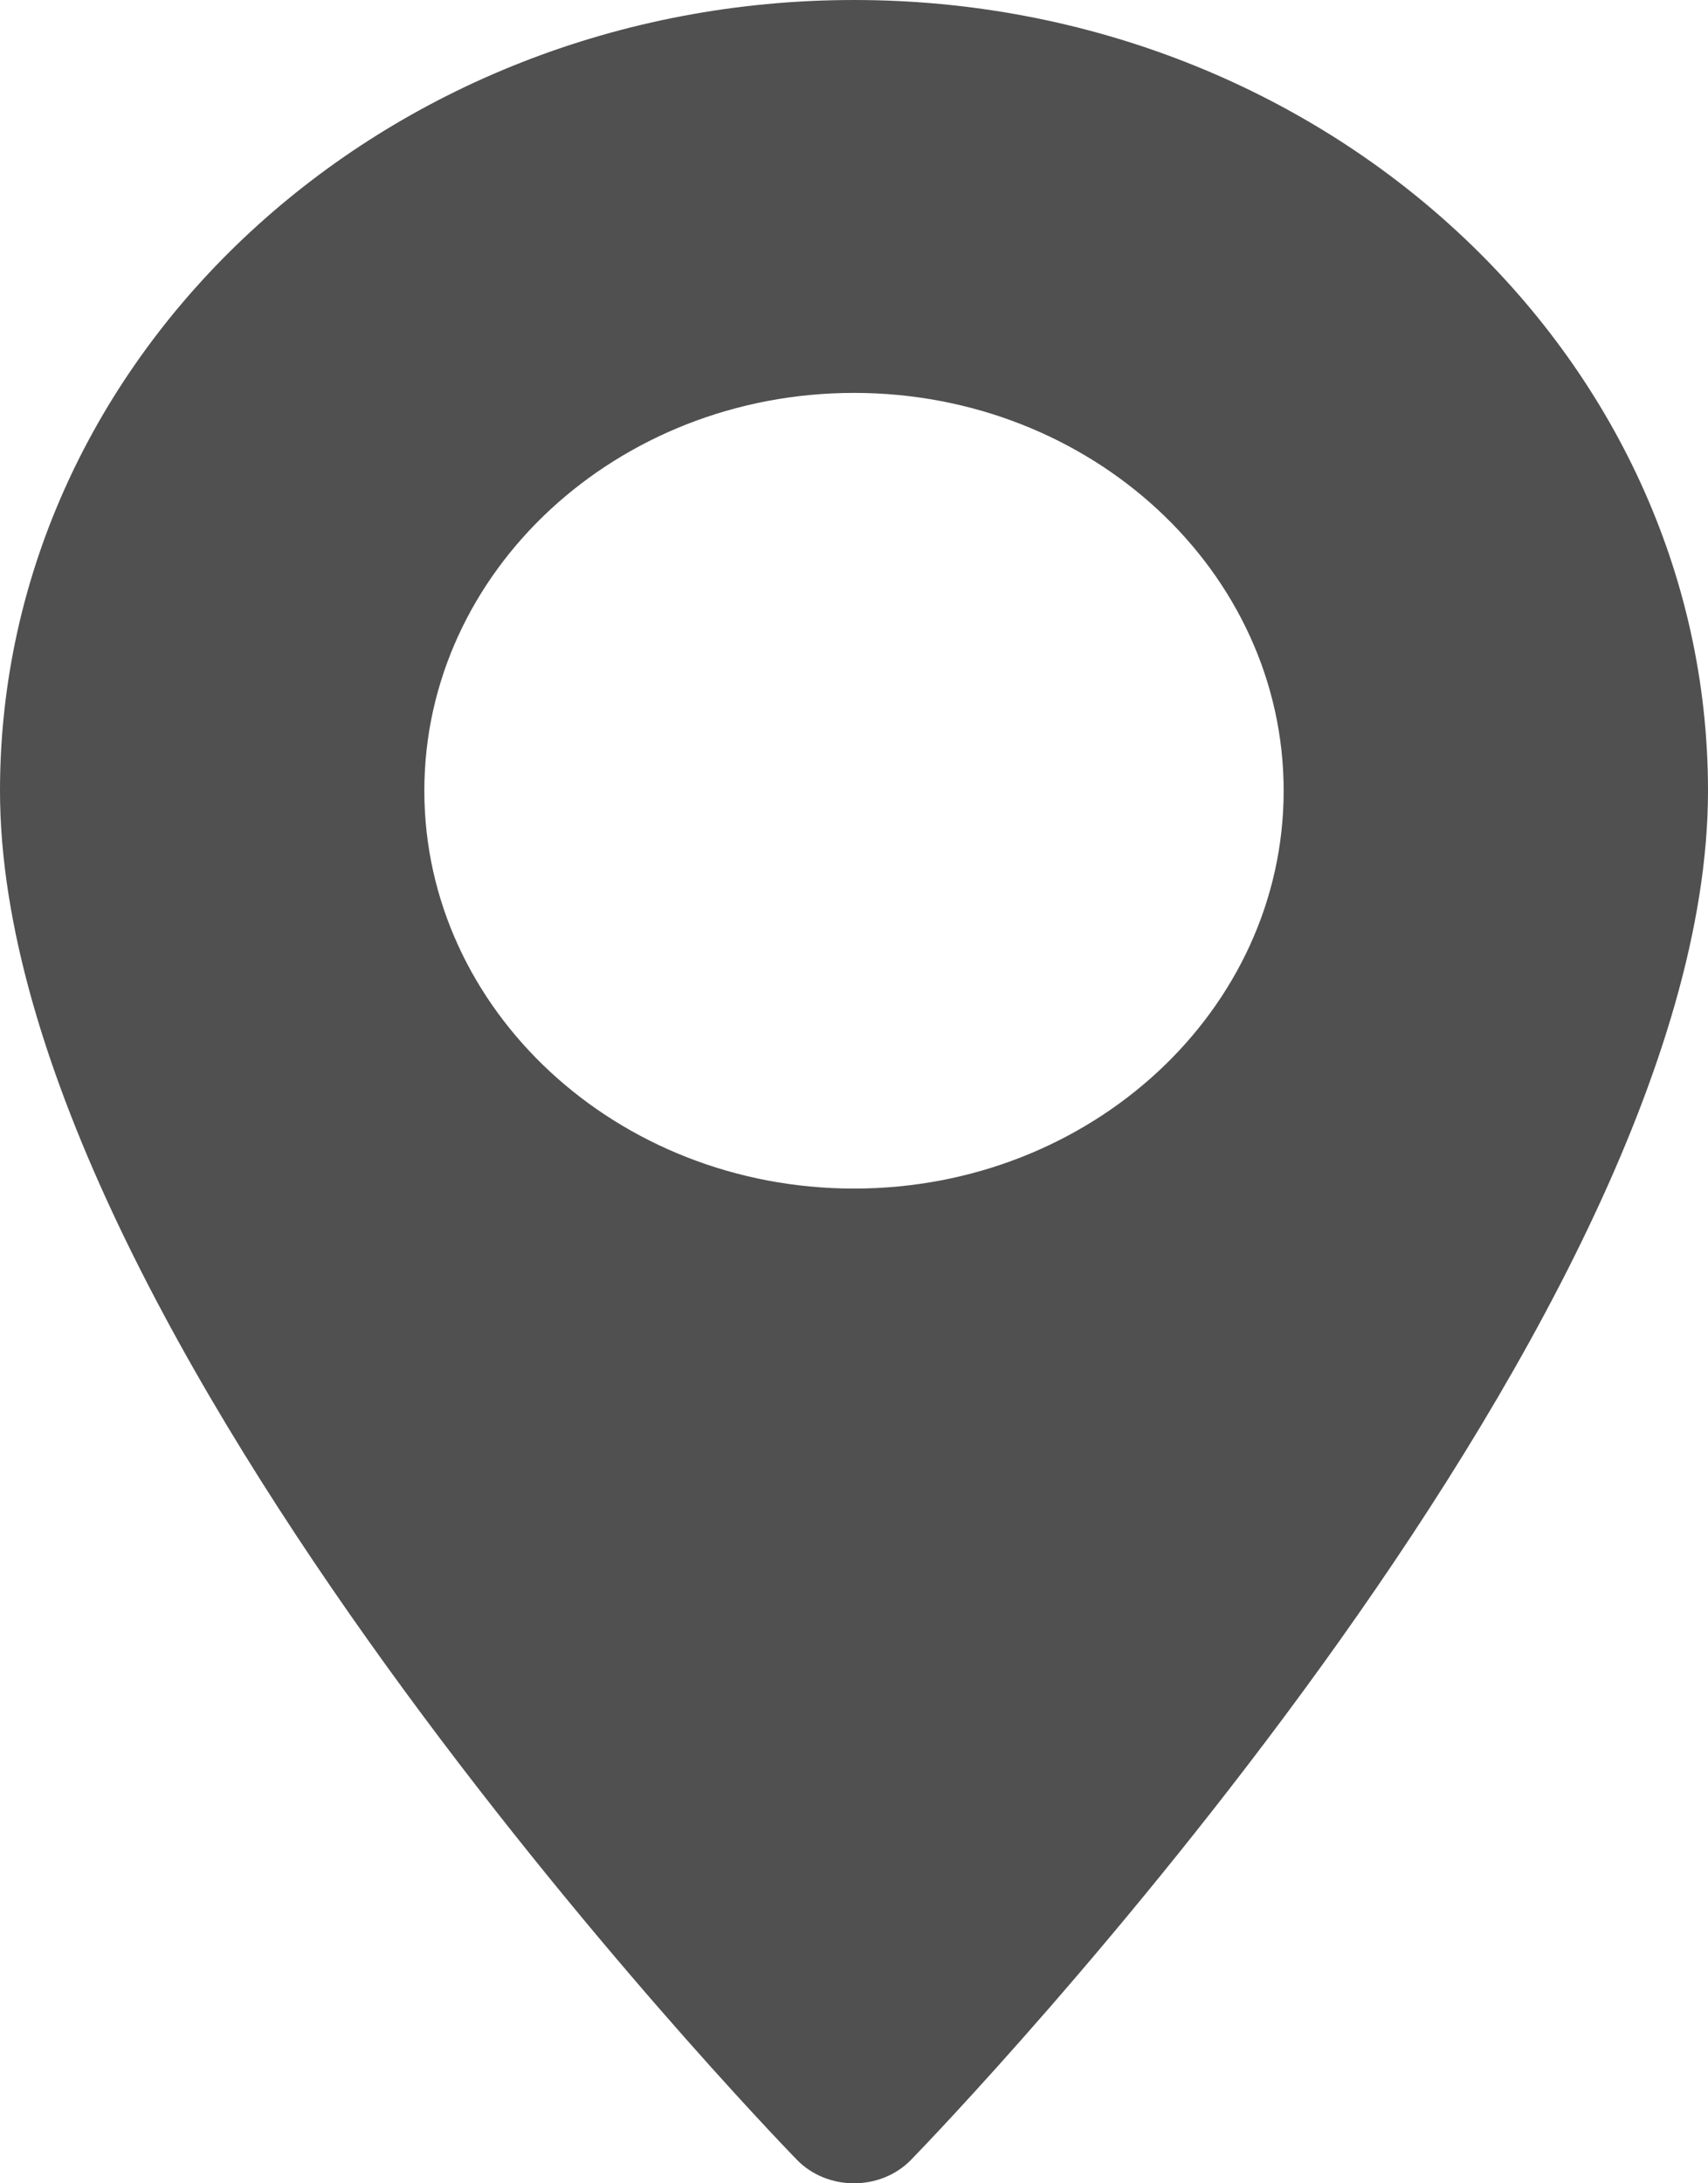 <svg width="18" height="23" viewBox="0 0 18 23" fill="none" xmlns="http://www.w3.org/2000/svg">
<path d="M9 0C4.037 0 0 3.737 0 8.33C0 14.03 8.054 22.398 8.397 22.751C8.719 23.083 9.281 23.083 9.603 22.751C9.946 22.398 18 14.03 18 8.33C18 3.737 13.963 0 9 0ZM9 12.521C6.503 12.521 4.472 10.641 4.472 8.33C4.472 6.019 6.503 4.139 9 4.139C11.497 4.139 13.528 6.019 13.528 8.33C13.528 10.641 11.497 12.521 9 12.521Z" fill="#505050"/>
</svg>
